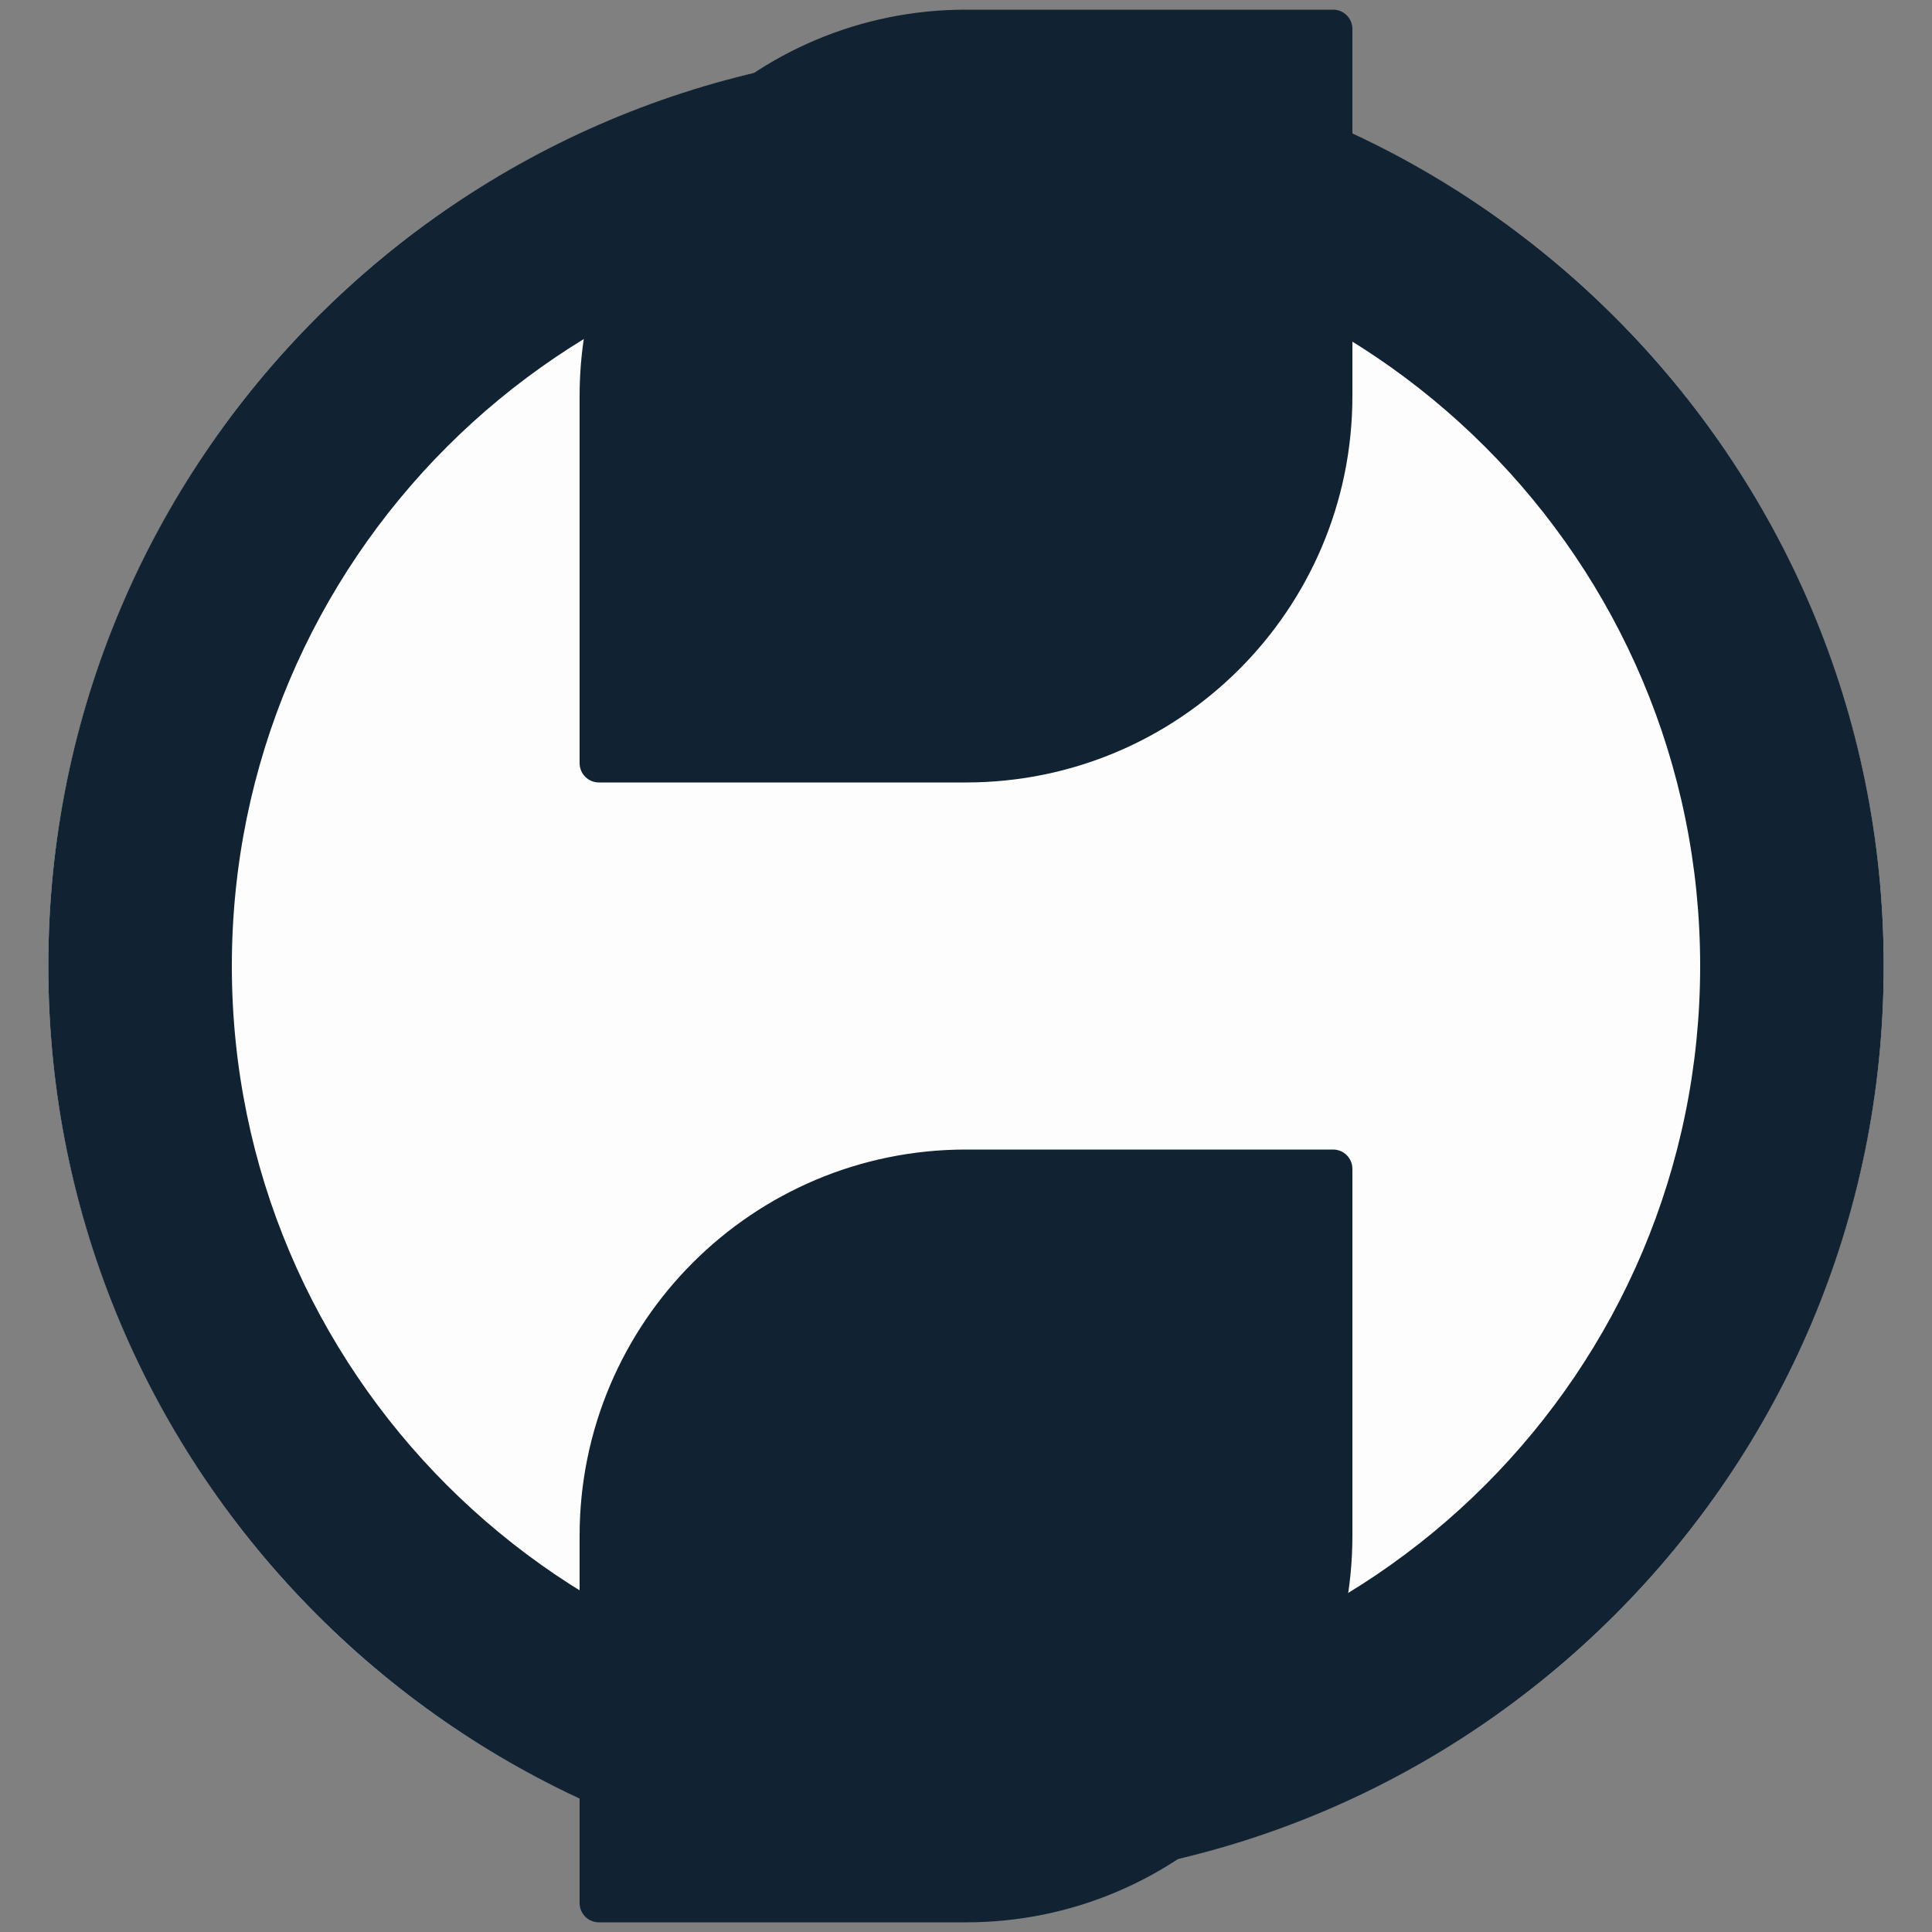 <svg width="1000" height="1000" viewBox="0 0 1000 1000" fill="none" xmlns="http://www.w3.org/2000/svg">
<rect x="0" y="0" width="1000" height="1000" fill="#808080" stroke="none"/>
<circle cx="500" cy="500" r="475" fill="#FDFDFD"/>
<path d="M975 500C975 762.335 762.335 975 500 975C237.665 975 25 762.335 25 500C25 237.665 237.665 25 500 25C762.335 25 975 237.665 975 500ZM120 500C120 709.868 290.132 880 500 880C709.868 880 880 709.868 880 500C880 290.132 709.868 120 500 120C290.132 120 120 290.132 120 500Z" fill="#112233"/>
<path d="M300 205C300 94.543 389.543 5 500 5H690C695.523 5 700 9.477 700 15V205C700 315.457 610.457 405 500 405H310C304.477 405 300 400.523 300 395V205Z" fill="#112233"/>
<path d="M300 795C300 684.543 389.543 595 500 595H690C695.523 595 700 599.477 700 605V795C700 905.457 610.457 995 500 995H310C304.477 995 300 990.523 300 985V795Z" fill="#112233"/>
</svg>
